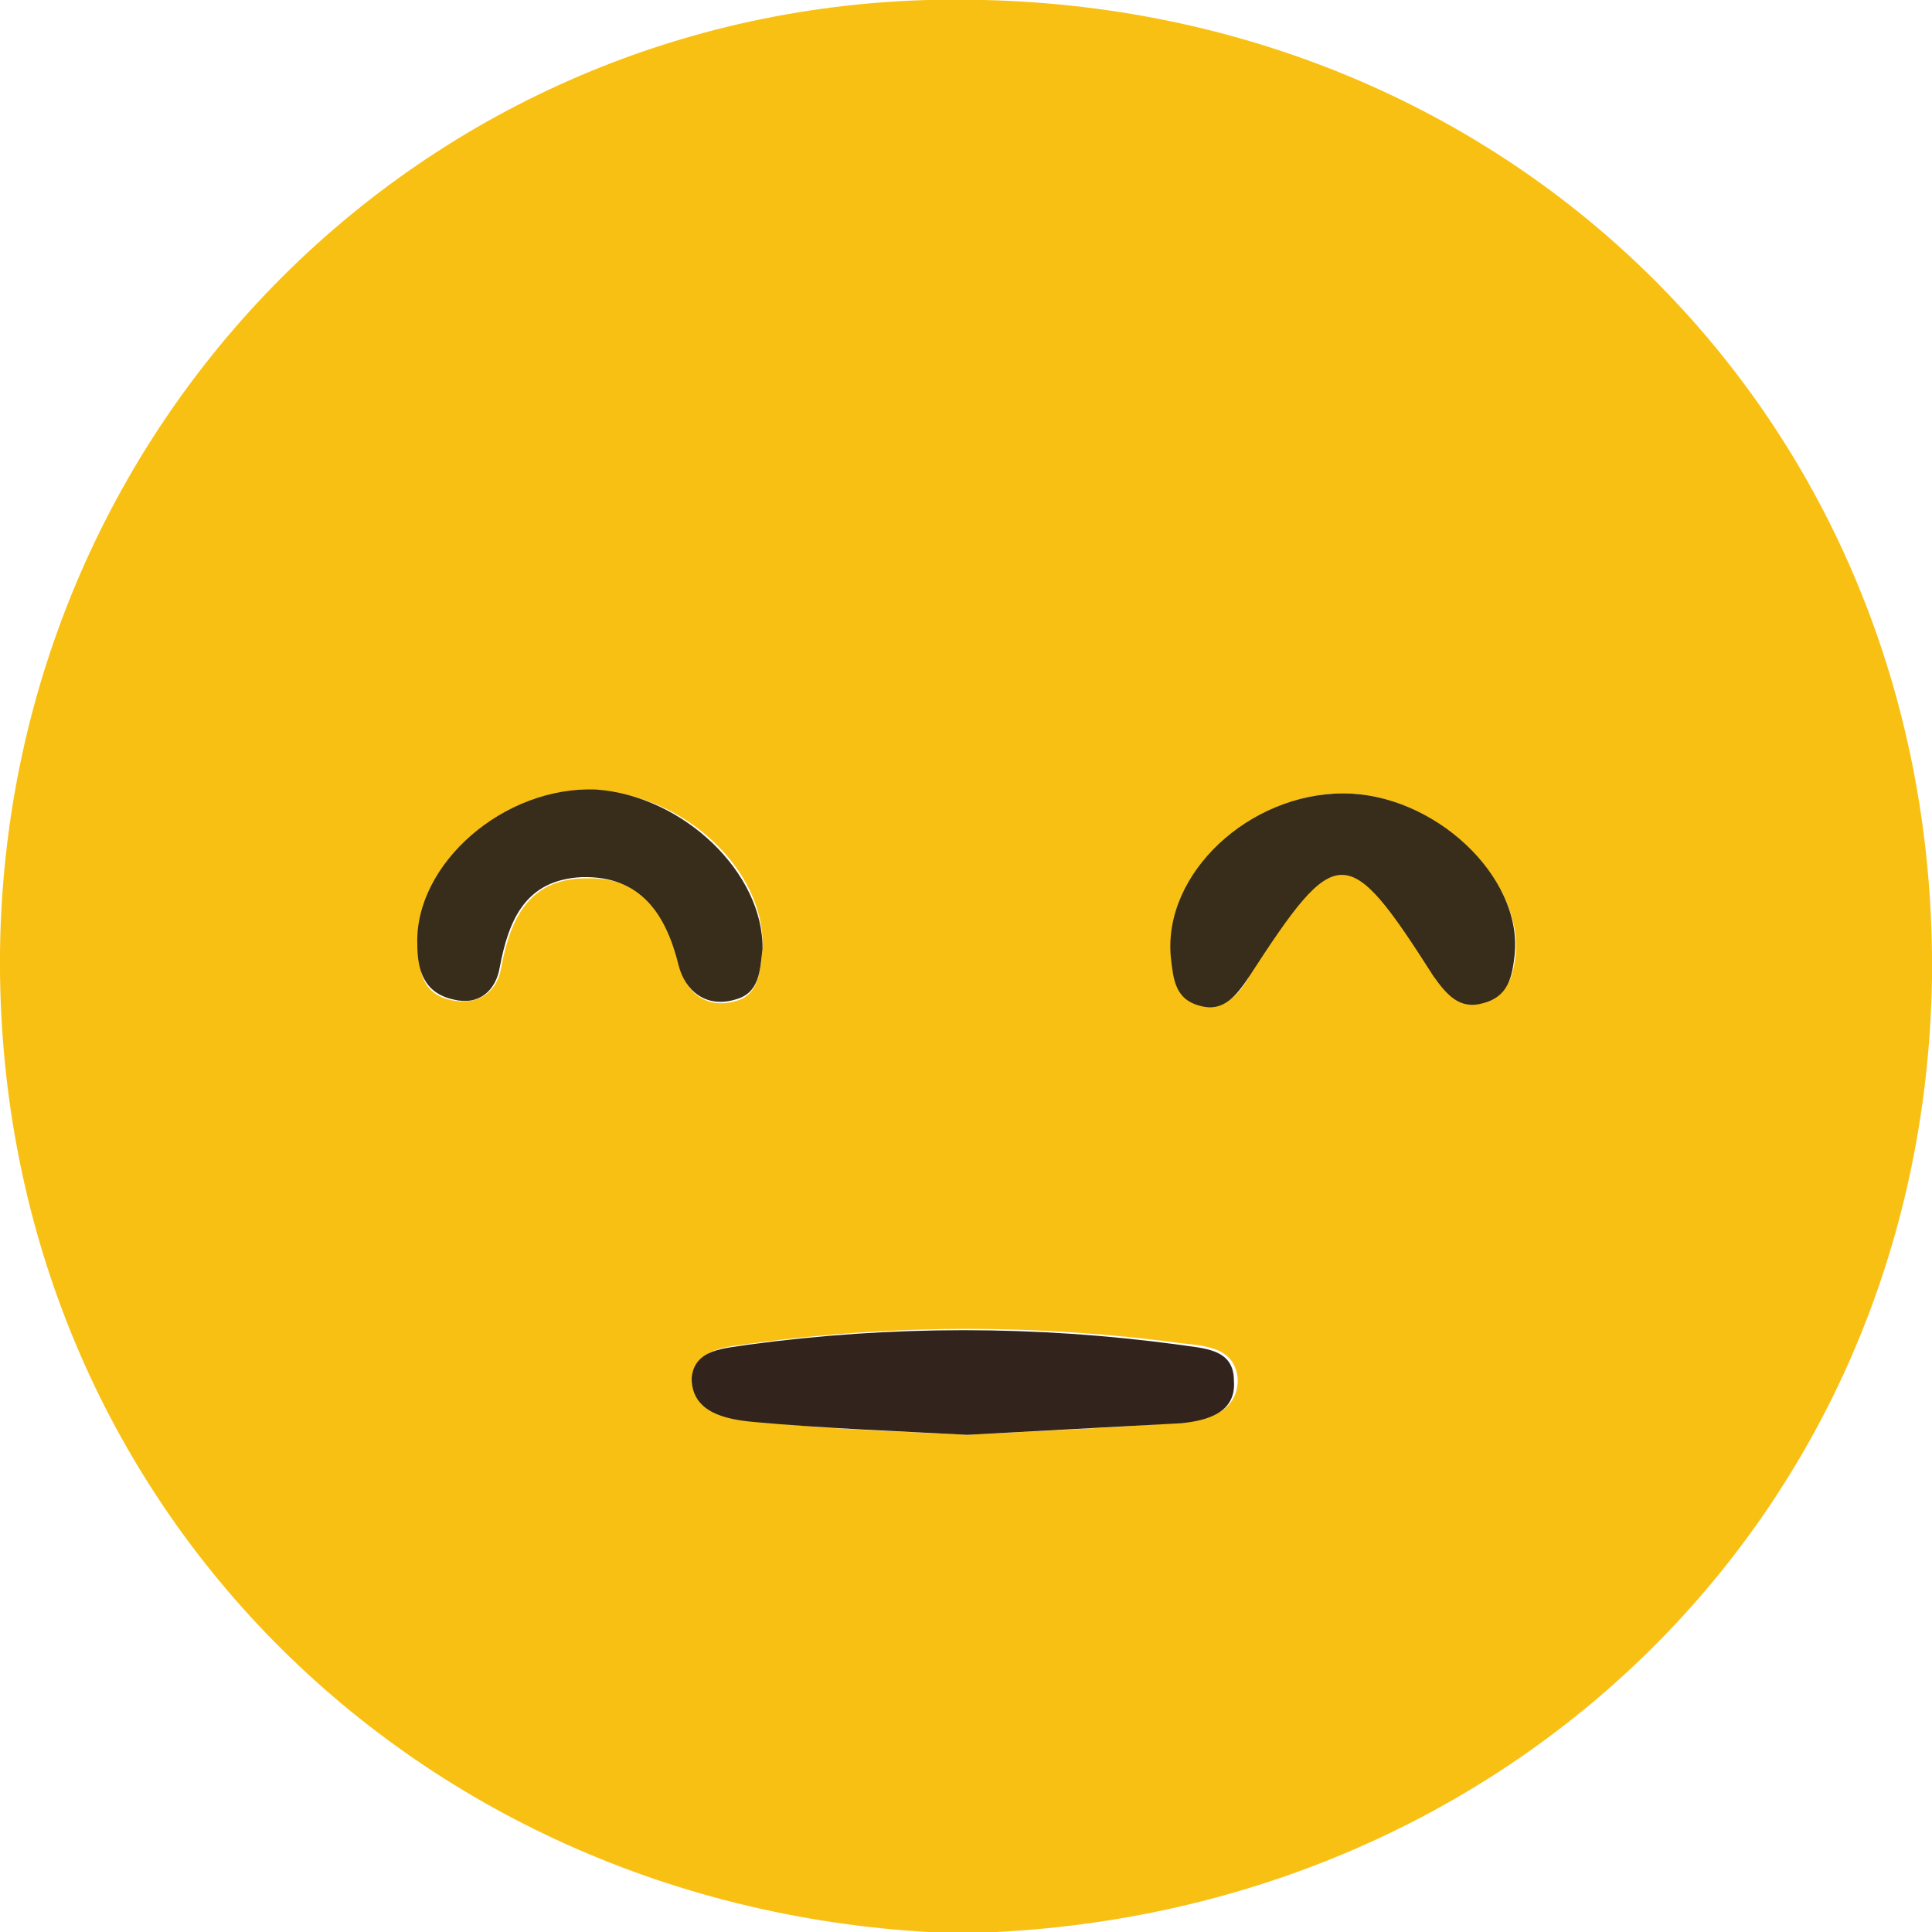 <?xml version="1.0" encoding="utf-8"?>
<!-- Generator: Adobe Illustrator 22.1.0, SVG Export Plug-In . SVG Version: 6.00 Build 0)  -->
<svg version="1.1" id="Calque_1" xmlns="http://www.w3.org/2000/svg" xmlns:xlink="http://www.w3.org/1999/xlink" x="0px" y="0px"
	 width="100%" viewBox="0 0 150 150" enable-background="new 0 0 150 150" xml:space="preserve">
<g>
	<path fill="#F9C014" d="M74.3,150.1c-42-1.3-74.7-33.8-74.3-76.2C0.5,32.1,34.3-1.2,76.4,0C118.2,1,150.5,33.3,150,76
		C149.3,118.2,116.1,149.5,74.3,150.1z M75.1,111.4c5.4-0.3,11.1-0.5,16.9-1c1.8-0.2,4.1-0.8,4.1-3.3c-0.2-2.5-2.5-2.6-4.3-2.8
		c-11.1-1.5-22.3-1.5-33.4,0c-2,0.3-4.3,0.3-4.4,2.6c-0.2,2.8,2.6,3.3,4.8,3.4C63.9,111,69.3,111.1,75.1,111.4z M59.2,73.7
		c0.3-6.1-6.1-12-12.8-12.3c-7.2-0.2-14.1,5.7-13.9,12c0,2.1,0.3,3.9,2.8,4.3c2,0.3,3.3-0.8,3.6-2.5c0.7-3.8,2.1-6.9,6.4-7
		c4.6-0.2,6.6,2.8,7.5,6.9c0.5,2,2.1,3.3,4.4,2.6C58.9,77.2,59,75.5,59.2,73.7z M104.3,61.6c-7.2,0-13.8,6.2-13.3,12.5
		c0.2,1.6,0.3,3.3,2.3,3.8c2,0.5,3-0.8,3.8-2.3c6.7-10.5,7.5-10.5,14.3,0c1,1.5,2,2.6,3.8,2.1c2-0.5,2.3-2,2.5-3.8
		C118,68,111.3,61.6,104.3,61.6z"/>
	<path fill="#32241D" d="M75.1,111.4c-5.7-0.3-11.1-0.5-16.6-1c-2.1-0.2-4.8-0.7-4.8-3.4c0.2-2.3,2.6-2.3,4.4-2.6
		c11.1-1.5,22.3-1.5,33.4,0c2,0.3,4.3,0.3,4.3,2.8c0.2,2.5-2.1,3.1-4.1,3.3C86.2,110.8,80.7,111.1,75.1,111.4z"/>
	<path fill="#382C1B" d="M59.2,73.7c-0.2,1.6-0.2,3.4-2.1,3.9c-2.3,0.7-3.9-0.7-4.4-2.6c-1-4.1-3-7-7.5-6.9c-4.4,0.2-5.7,3.3-6.4,7
		c-0.3,1.8-1.6,3-3.6,2.5c-2.3-0.5-2.8-2.3-2.8-4.3c-0.2-6.2,6.7-12.3,13.9-12C53.1,61.8,59.3,67.8,59.2,73.7z"/>
	<path fill="#382C1B" d="M104.3,61.6c7,0,13.9,6.4,13.3,12.5c-0.2,1.8-0.5,3.3-2.5,3.8c-1.8,0.5-2.8-0.7-3.8-2.1
		c-6.7-10.5-7.5-10.5-14.3,0c-1,1.5-2,2.8-3.8,2.3c-2-0.5-2.1-2.1-2.3-3.8C90.3,67.8,97,61.6,104.3,61.6z"/>
</g>
</svg>
